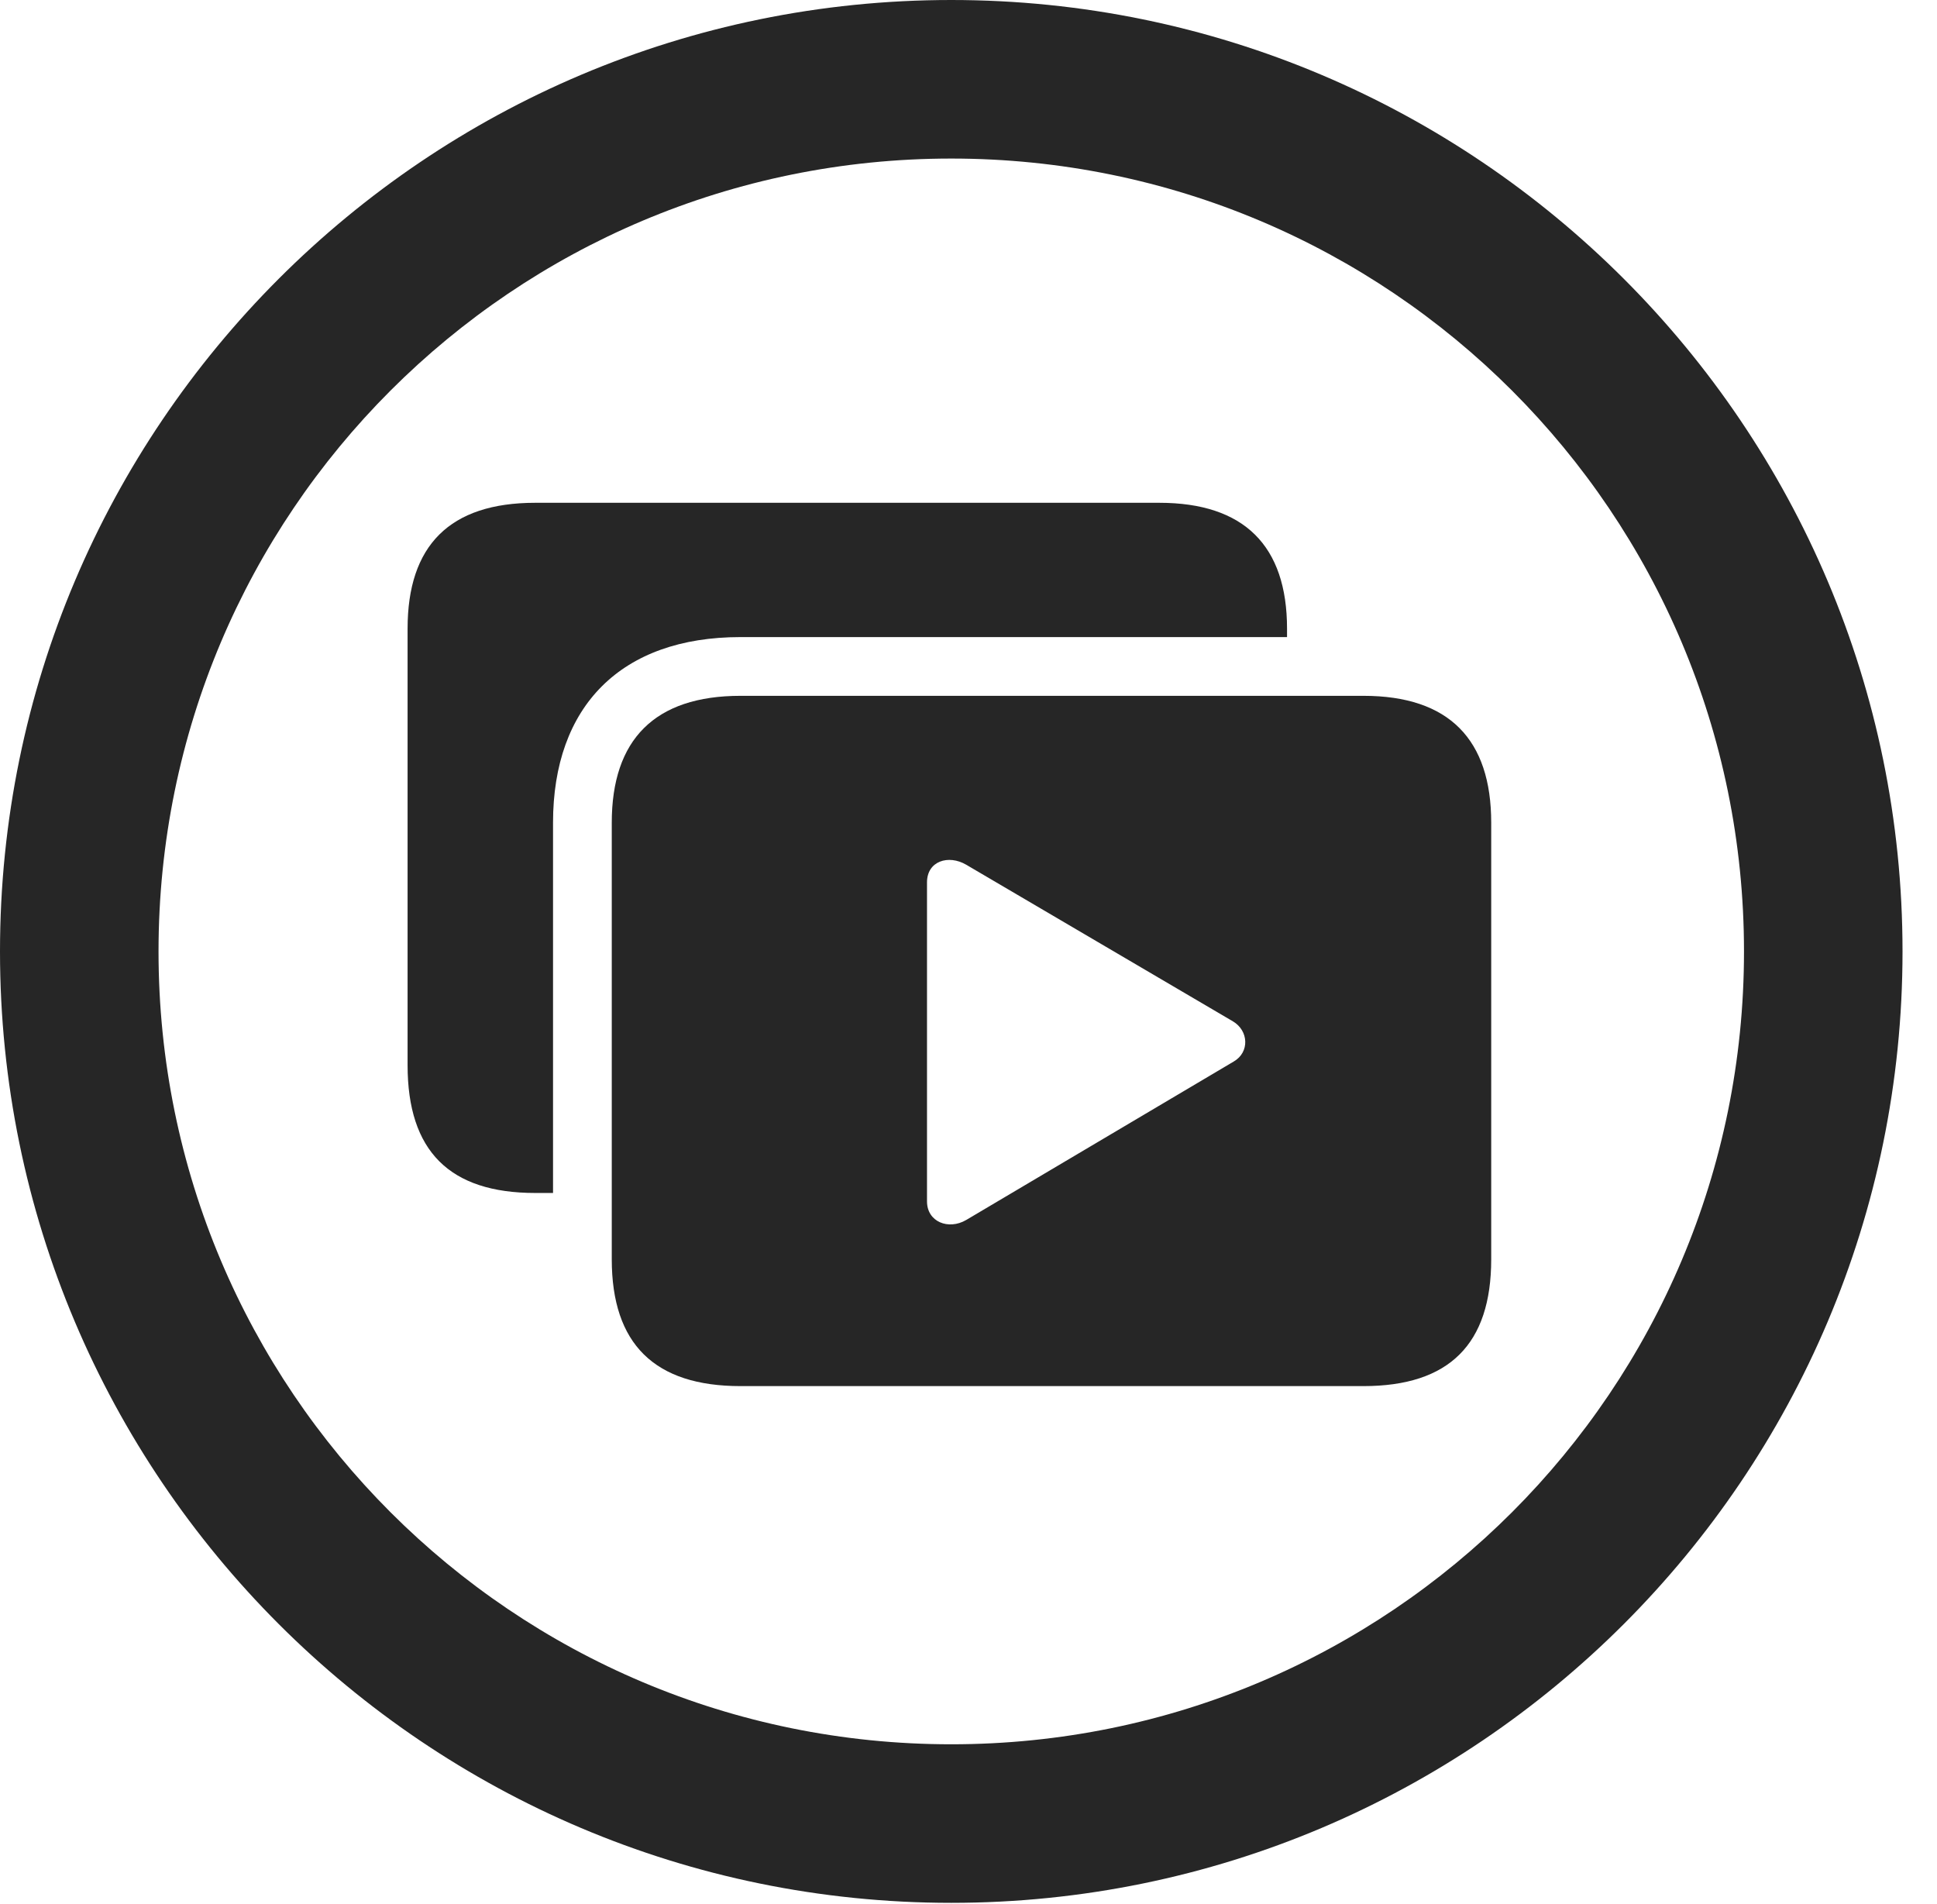 <?xml version="1.0" encoding="UTF-8"?>
<!--Generator: Apple Native CoreSVG 341-->
<!DOCTYPE svg
PUBLIC "-//W3C//DTD SVG 1.1//EN"
       "http://www.w3.org/Graphics/SVG/1.1/DTD/svg11.dtd">
<svg version="1.1" xmlns="http://www.w3.org/2000/svg" xmlns:xlink="http://www.w3.org/1999/xlink" viewBox="0 0 20.283 19.932">
 <g>
  <rect height="19.932" opacity="0" width="20.283" x="0" y="0"/>
  <path d="M19.922 9.961C19.922 15.459 15.459 19.922 9.961 19.922C4.463 19.922 0 15.459 0 9.961C0 4.463 4.463 0 9.961 0C15.459 0 19.922 4.463 19.922 9.961ZM1.66 9.961C1.66 14.551 5.371 18.262 9.961 18.262C14.551 18.262 18.262 14.551 18.262 9.961C18.262 5.371 14.551 1.66 9.961 1.66C5.371 1.66 1.66 5.371 1.66 9.961Z" fill="black" fill-opacity="0.85"/>
  <path d="M13.477 6.582L13.477 6.67L7.754 6.67C6.504 6.67 5.791 7.393 5.791 8.613L5.791 12.49L5.605 12.49C4.707 12.49 4.268 12.051 4.268 11.152L4.268 6.582C4.268 5.713 4.707 5.264 5.605 5.264L12.139 5.264C13.027 5.264 13.477 5.713 13.477 6.582Z" fill="black" fill-opacity="0.85"/>
  <path d="M7.754 14.512L14.277 14.512C15.176 14.512 15.615 14.072 15.615 13.184L15.615 8.613C15.615 7.744 15.176 7.285 14.277 7.285L7.754 7.285C6.855 7.285 6.406 7.744 6.406 8.613L6.406 13.184C6.406 14.072 6.855 14.512 7.754 14.512ZM9.707 12.578L9.707 9.238C9.707 9.014 9.932 8.945 10.117 9.053L12.91 10.693C13.076 10.791 13.086 11.016 12.92 11.113L10.117 12.773C9.932 12.881 9.707 12.793 9.707 12.578Z" fill="black" fill-opacity="0.85"/>
 </g>
</svg>
